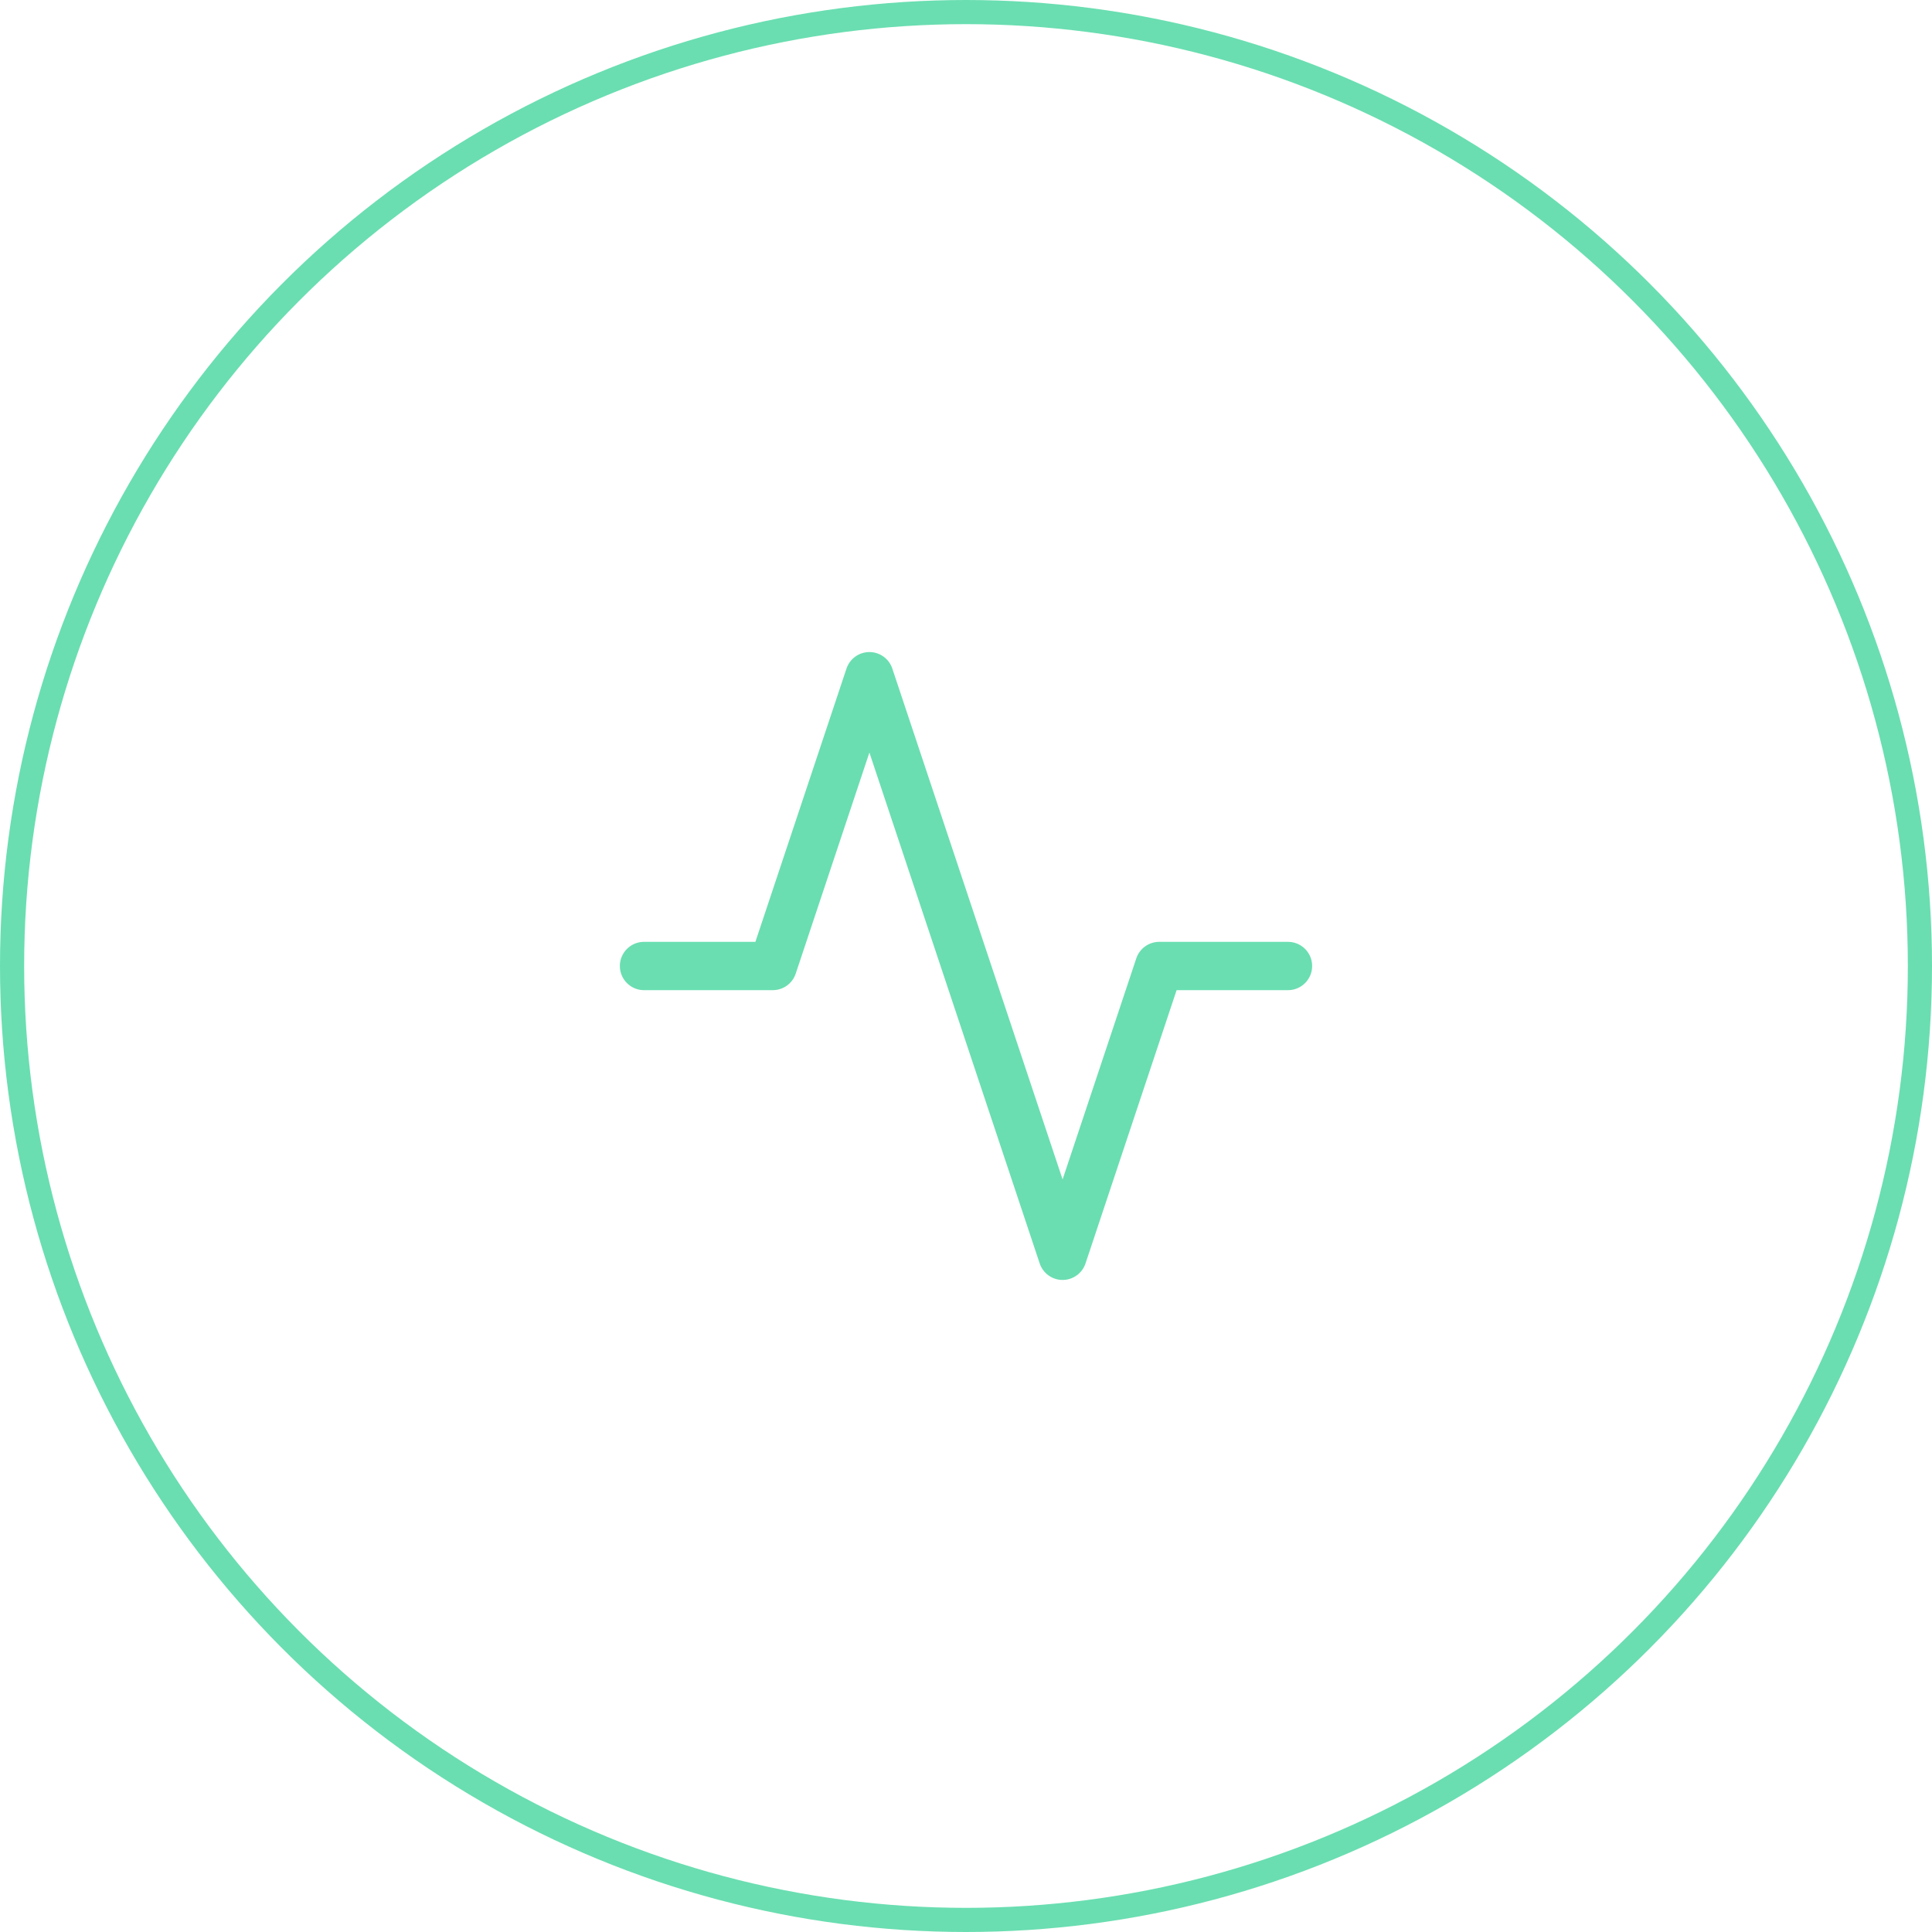 <svg width="80" height="80" viewBox="0 0 80 80" fill="none" xmlns="http://www.w3.org/2000/svg">
<circle cx="40" cy="40" r="39.5" stroke="#6ADEB1"/>
<path d="M53.333 40H48L44 52L36 28L32 40H26.667" stroke="#6ADEB1" stroke-width="2" stroke-linecap="round" stroke-linejoin="round"/>
</svg>
